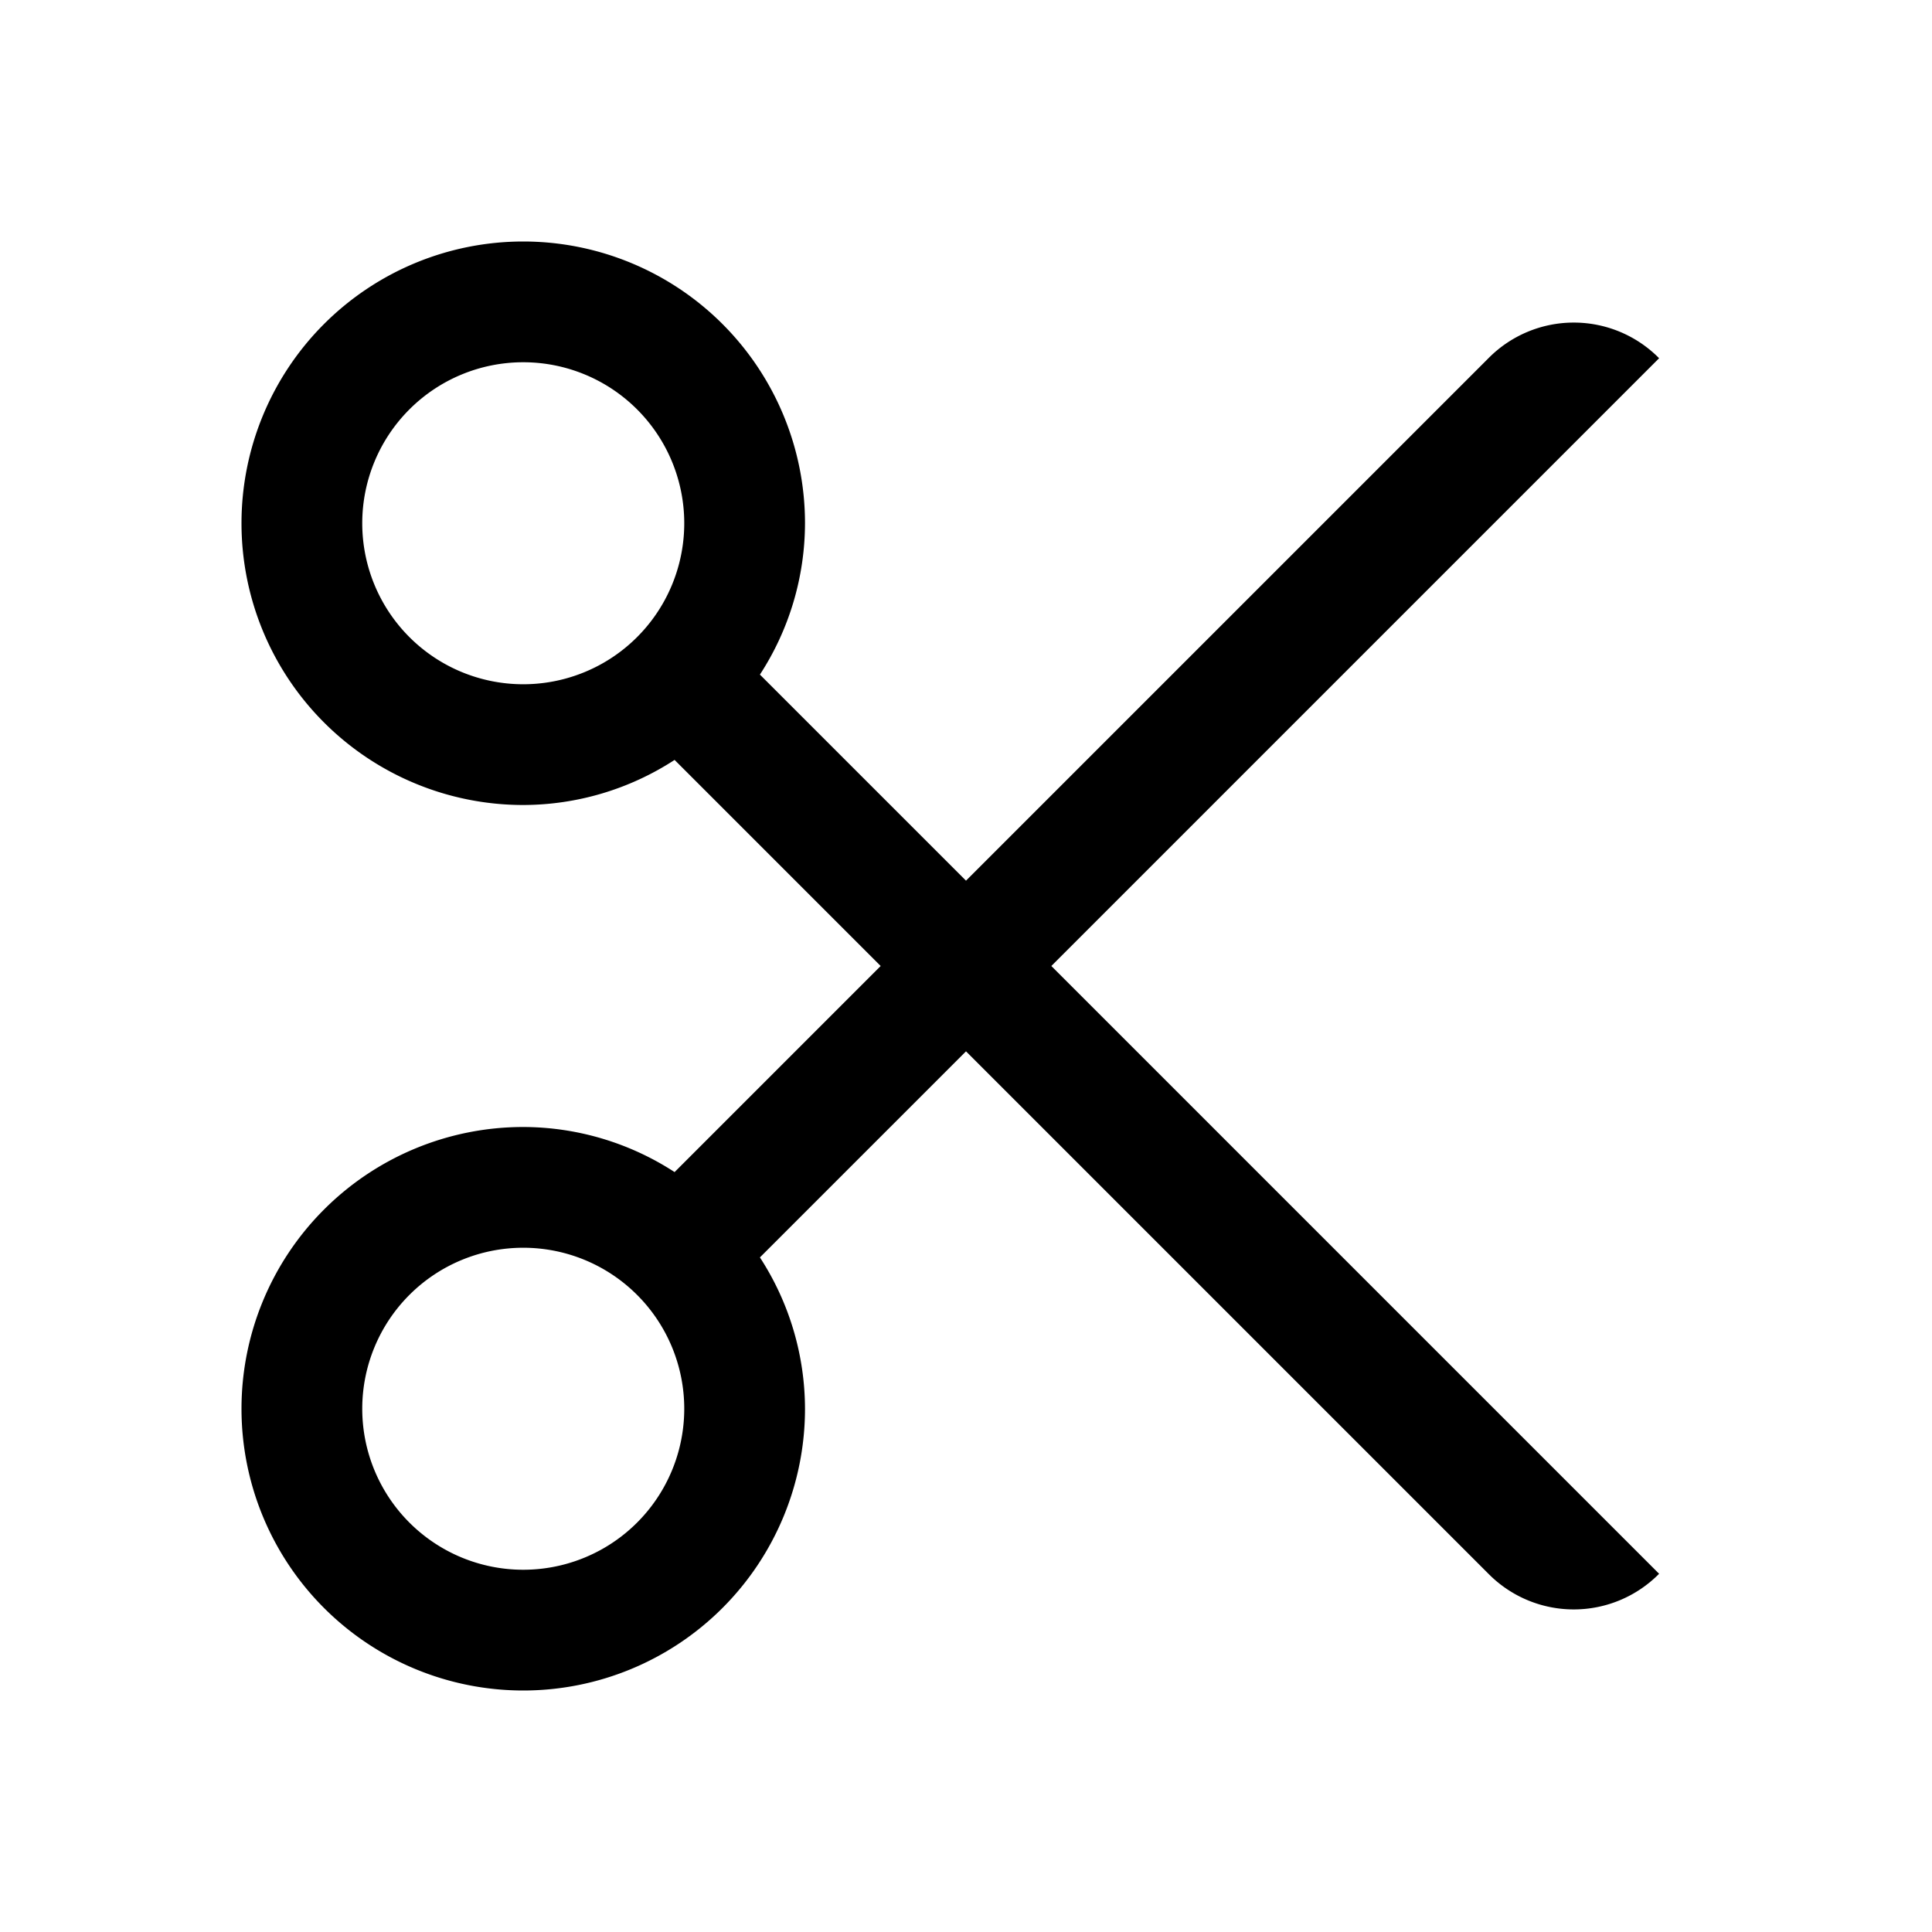 <svg id="Layer_1" data-name="Layer 1" xmlns="http://www.w3.org/2000/svg" viewBox="0 0 24 24"><title>iconoteka_scissors__cut_m_a</title><path d="M20.61,4.45a1.49,1.49,0,0,0-2.12,0L12,10.94,9.44,8.38A3.46,3.46,0,0,0,10,6.5,3.5,3.5,0,1,0,6.5,10a3.46,3.46,0,0,0,1.88-.56L10.94,12,8.38,14.56A3.46,3.46,0,0,0,6.5,14,3.5,3.5,0,1,0,10,17.5a3.46,3.46,0,0,0-.56-1.88L12,13.06l6.49,6.49a1.49,1.49,0,0,0,2.12,0L13.06,12ZM6.5,8.5a2,2,0,1,1,2-2A2,2,0,0,1,6.5,8.5Zm0,11a2,2,0,1,1,2-2A2,2,0,0,1,6.5,19.5Z"/></svg>